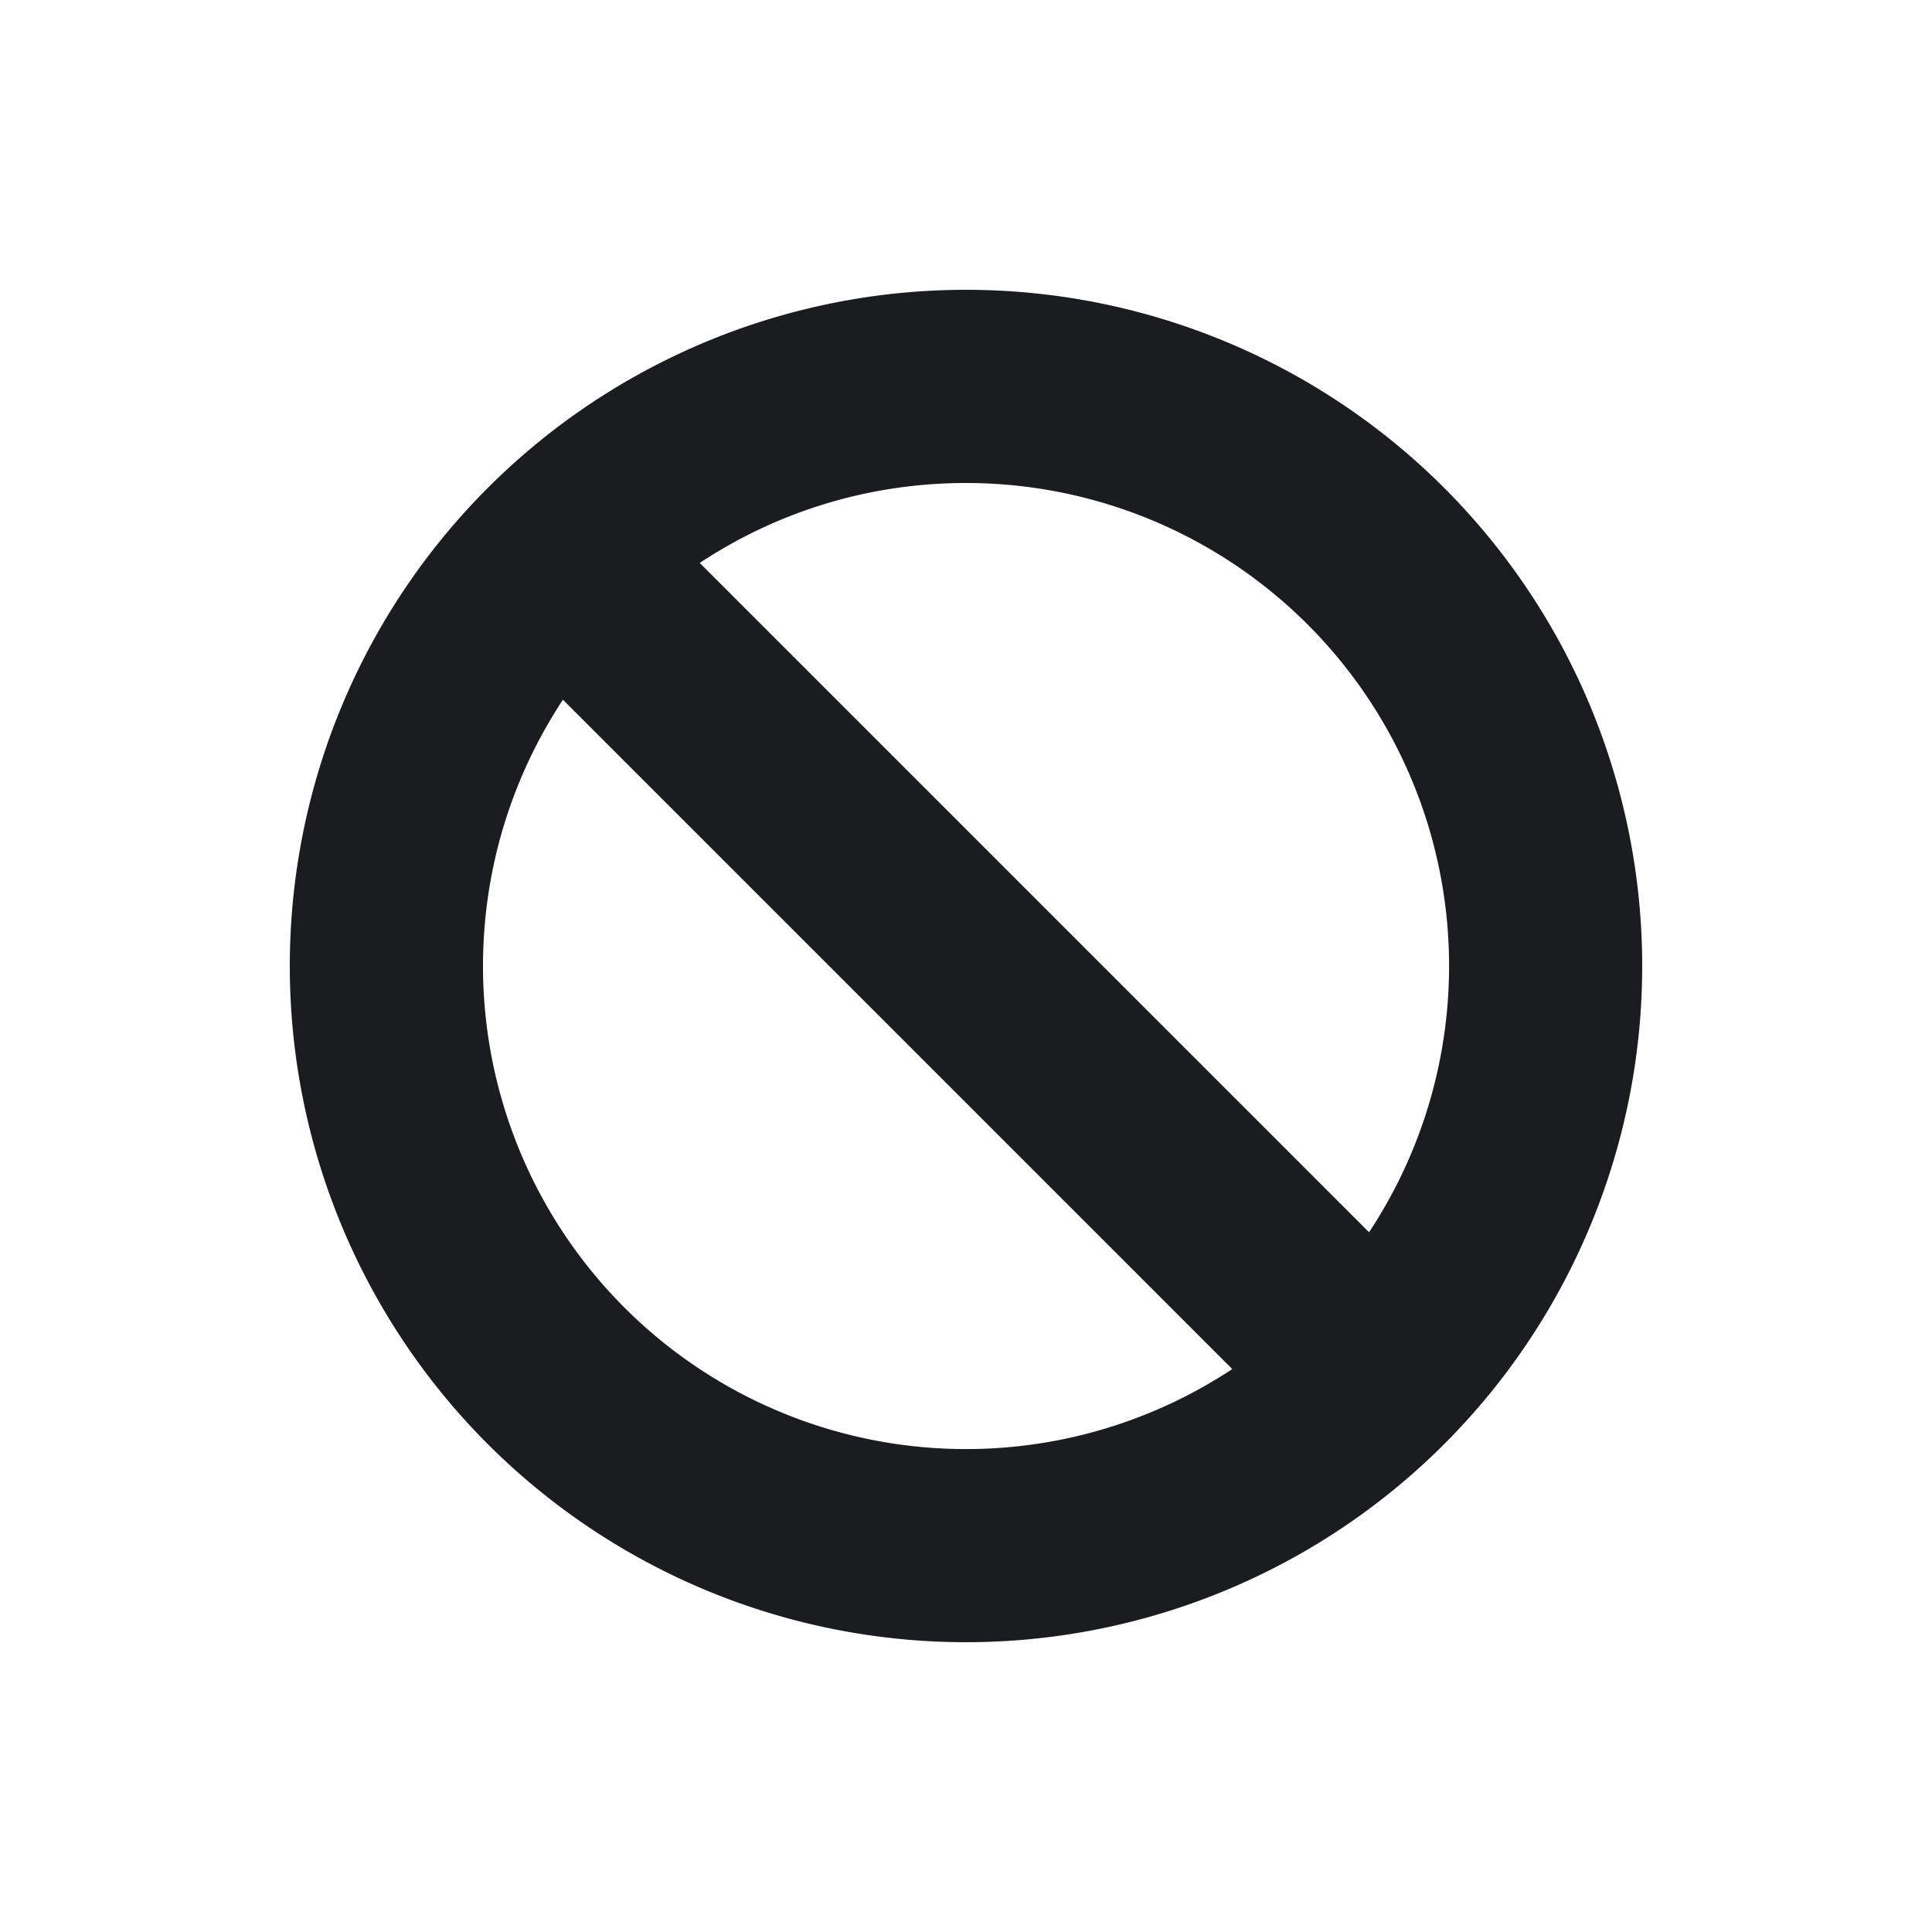 <svg xmlns="http://www.w3.org/2000/svg" width="16" height="16" fill="none"><g clip-path="url(#a)"><path fill="#1A1C1F" fill-rule="evenodd" d="M8 2.4a5.6 5.6 0 1 1 0 11.2A5.6 5.6 0 0 1 8 2.4M4 8a4 4 0 0 0 6.205 3.338L4.662 5.795A4 4 0 0 0 4 8m4-4c-.815 0-1.573.244-2.205.662l5.543 5.543A4 4 0 0 0 8 4" clip-rule="evenodd"/></g><defs><clipPath id="a"><path fill="#fff" d="M0 0h16v16H0z"/></clipPath></defs></svg>